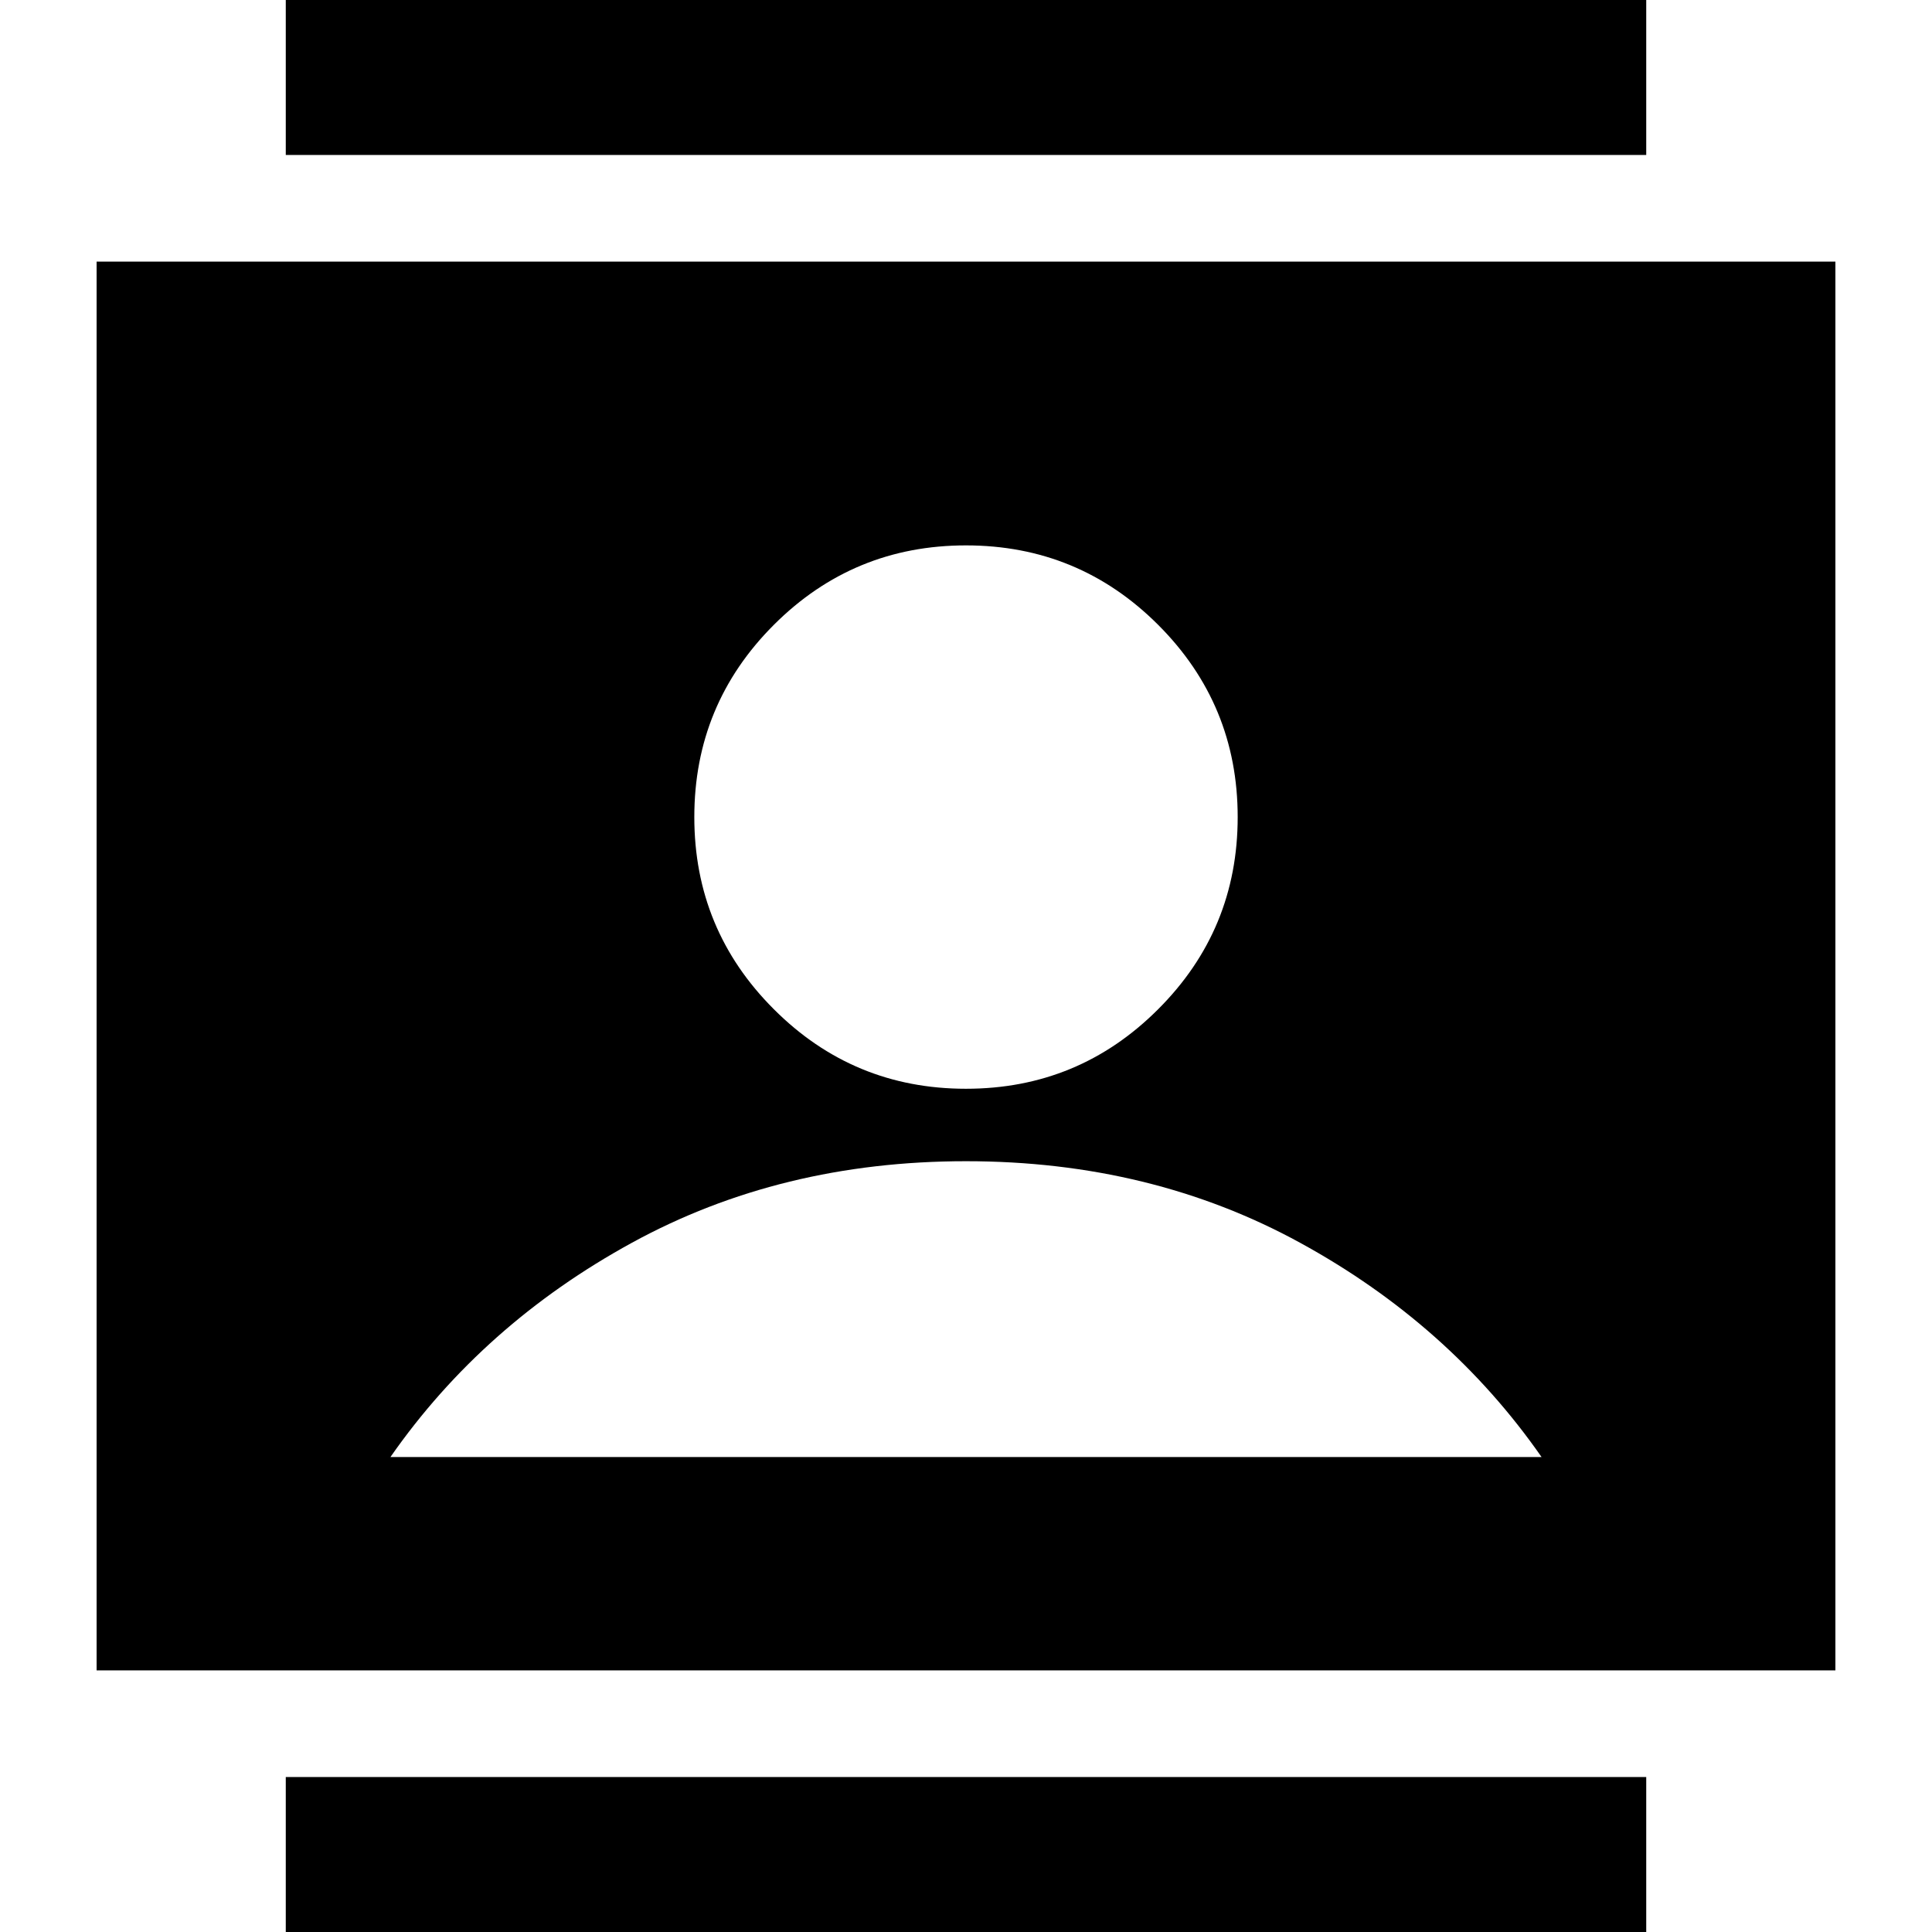 <svg xmlns="http://www.w3.org/2000/svg" height="24" width="24"><path d="M3.55 24.725v-2.65h16.9v2.65Zm0-22.8v-2.65h16.9v2.65Zm8.45 11.6q1.4 0 2.387-.988.988-.987.988-2.387t-.988-2.388Q13.4 6.775 12 6.775t-2.387.987q-.988.988-.988 2.388t.988 2.387q.987.988 2.387.988ZM1.2 20.75V3.25h21.6v17.5Zm3.65-2.65h14.3q-1.15-1.65-3-2.662-1.85-1.013-4.15-1.013-2.3 0-4.15 1.013Q6 16.45 4.85 18.1Z"/></svg>